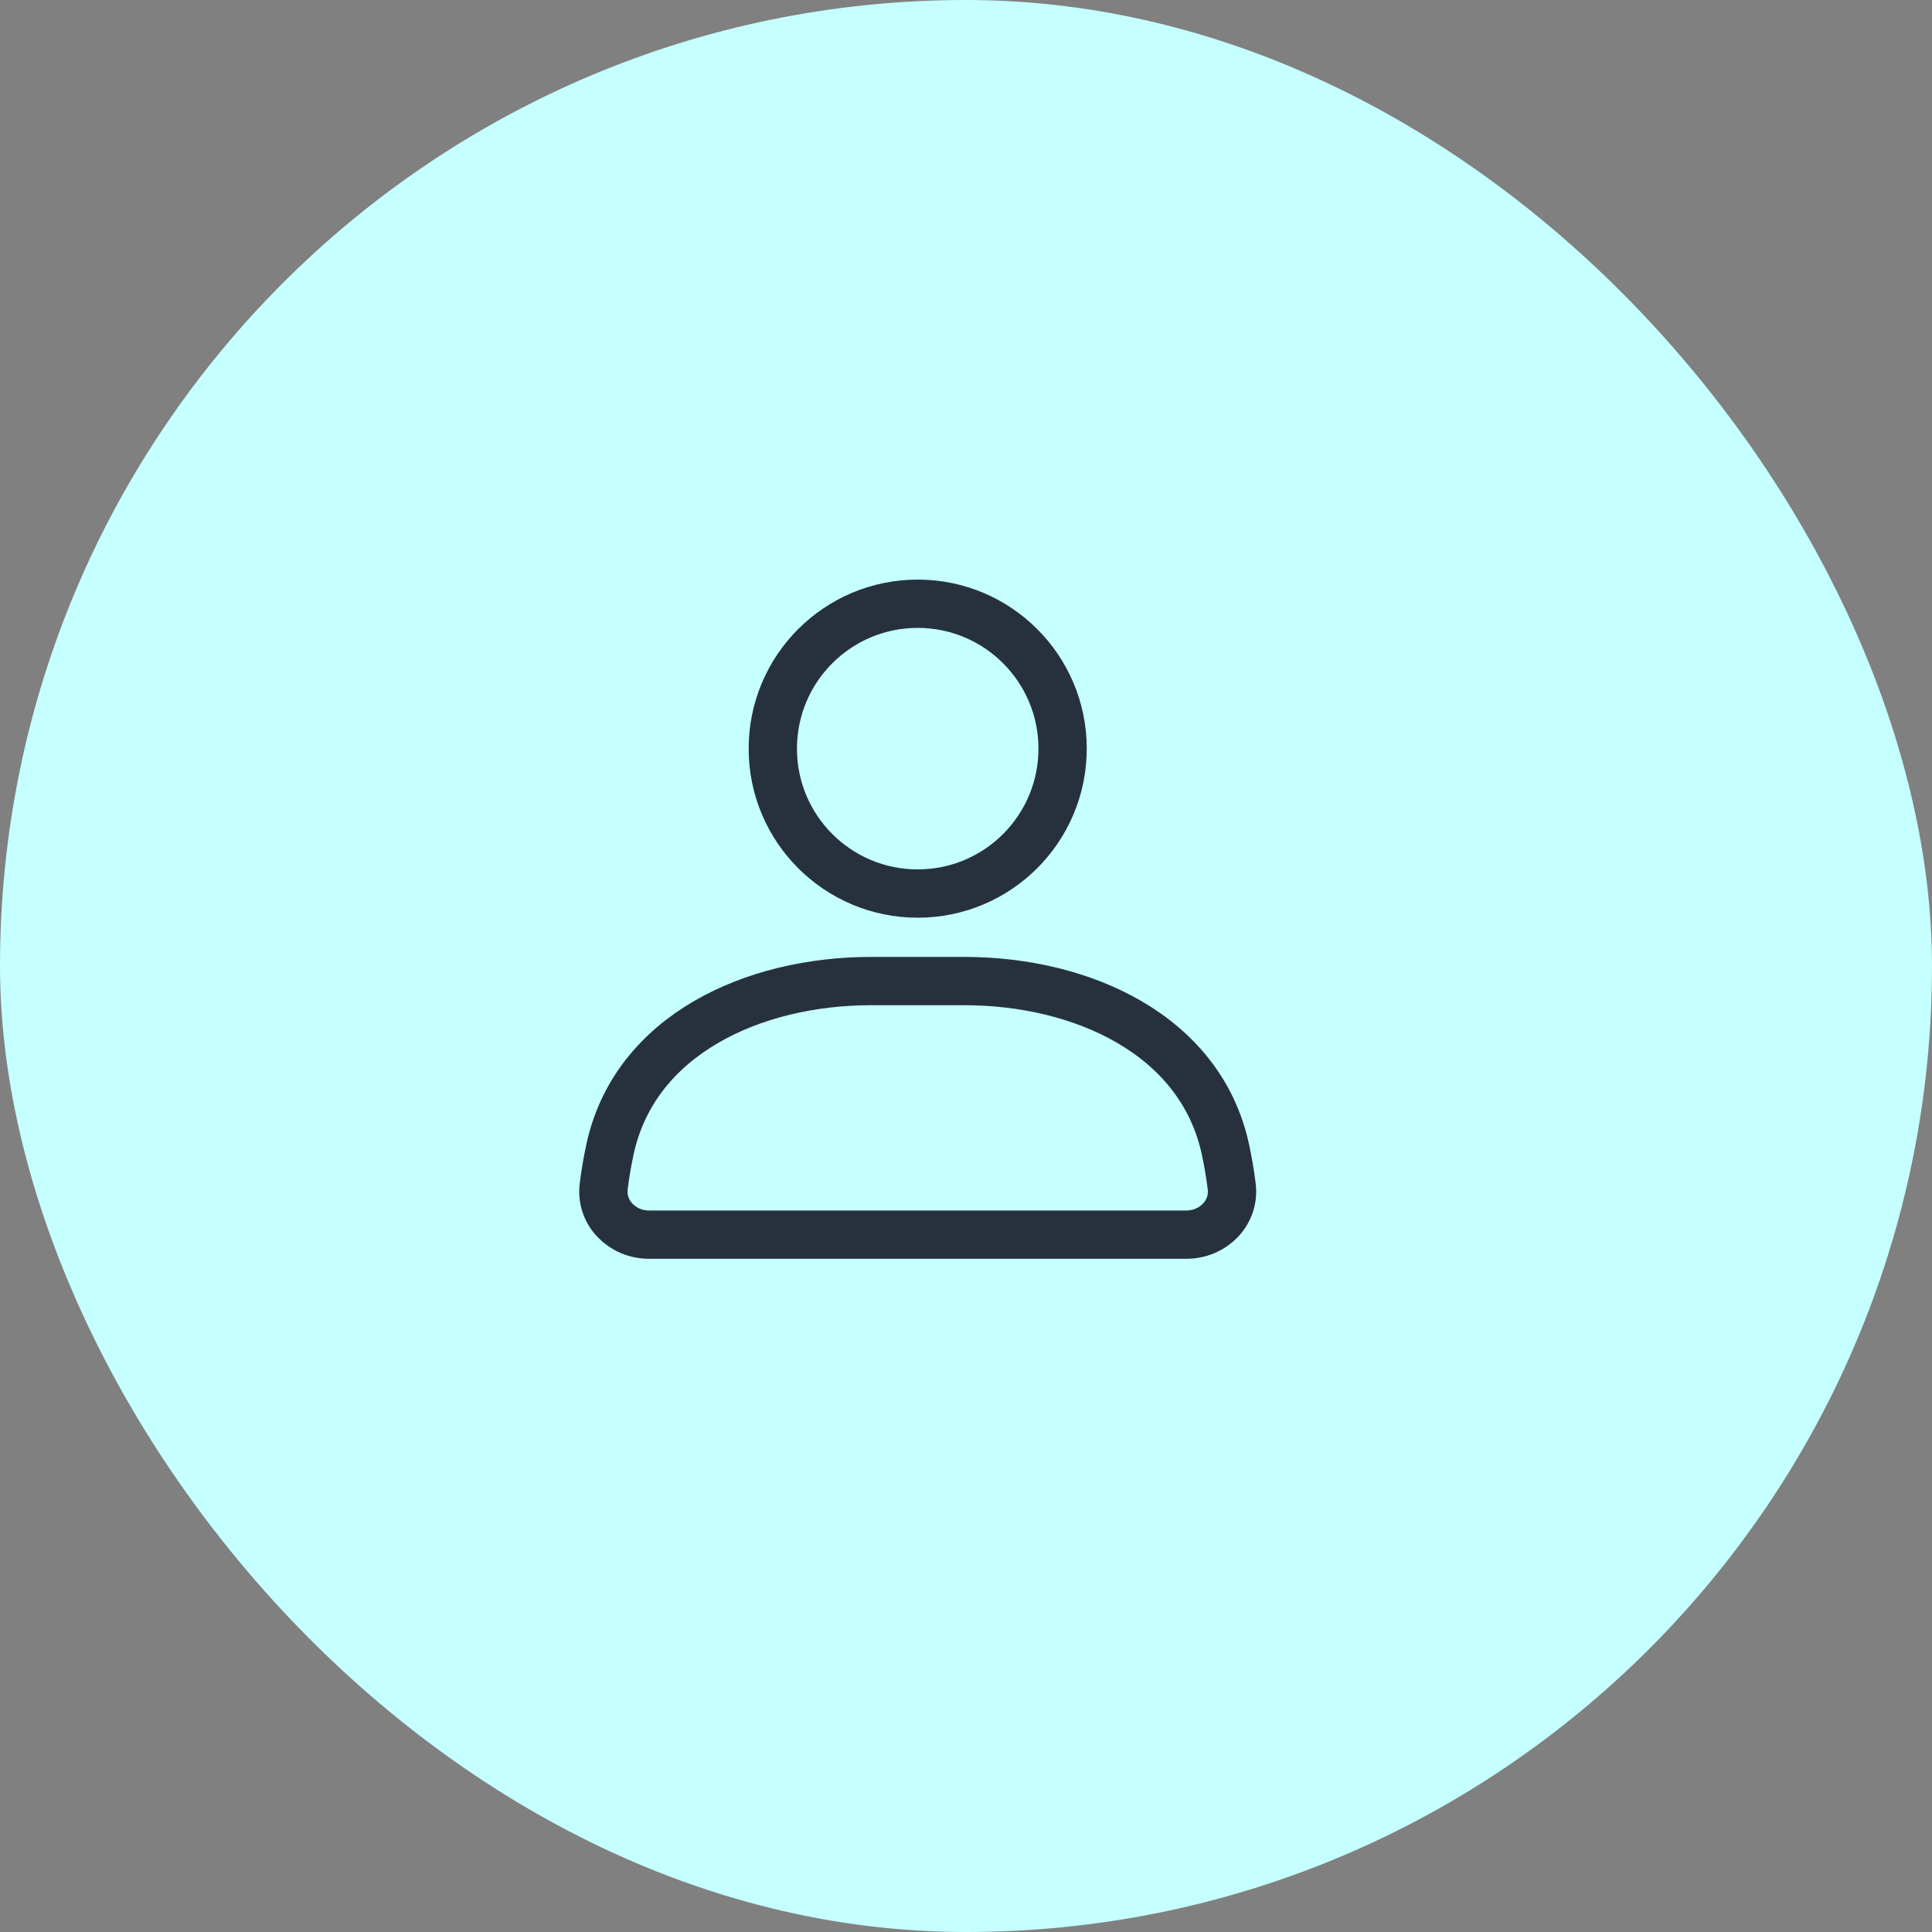 <svg width="40" height="40" viewBox="0 0 40 40" fill="none" xmlns="http://www.w3.org/2000/svg">
<rect x="0" y="0" width="40" height="40" fill="#808080" stroke="none"/>
<rect width="40" height="40" rx="20" fill="#C5FFFF"/>
<g clip-path="url(#clip0_1_10673)">
<circle cx="19" cy="15.5" r="3" stroke="#27313E" stroke-linecap="round"/>
<path d="M12.629 23.796C13.142 21.421 15.602 20.312 18.032 20.312H19.968C22.398 20.312 24.858 21.421 25.371 23.796C25.424 24.043 25.469 24.299 25.501 24.564C25.568 25.113 25.115 25.562 24.562 25.562H13.438C12.885 25.562 12.432 25.113 12.499 24.564C12.531 24.299 12.576 24.043 12.629 23.796Z" stroke="#27313E" stroke-linecap="round"/>
</g>
<defs>
<clipPath id="clip0_1_10673">
<rect width="23" height="23" fill="white" transform="translate(8.5 8.5)"/>
</clipPath>
</defs>
</svg>
